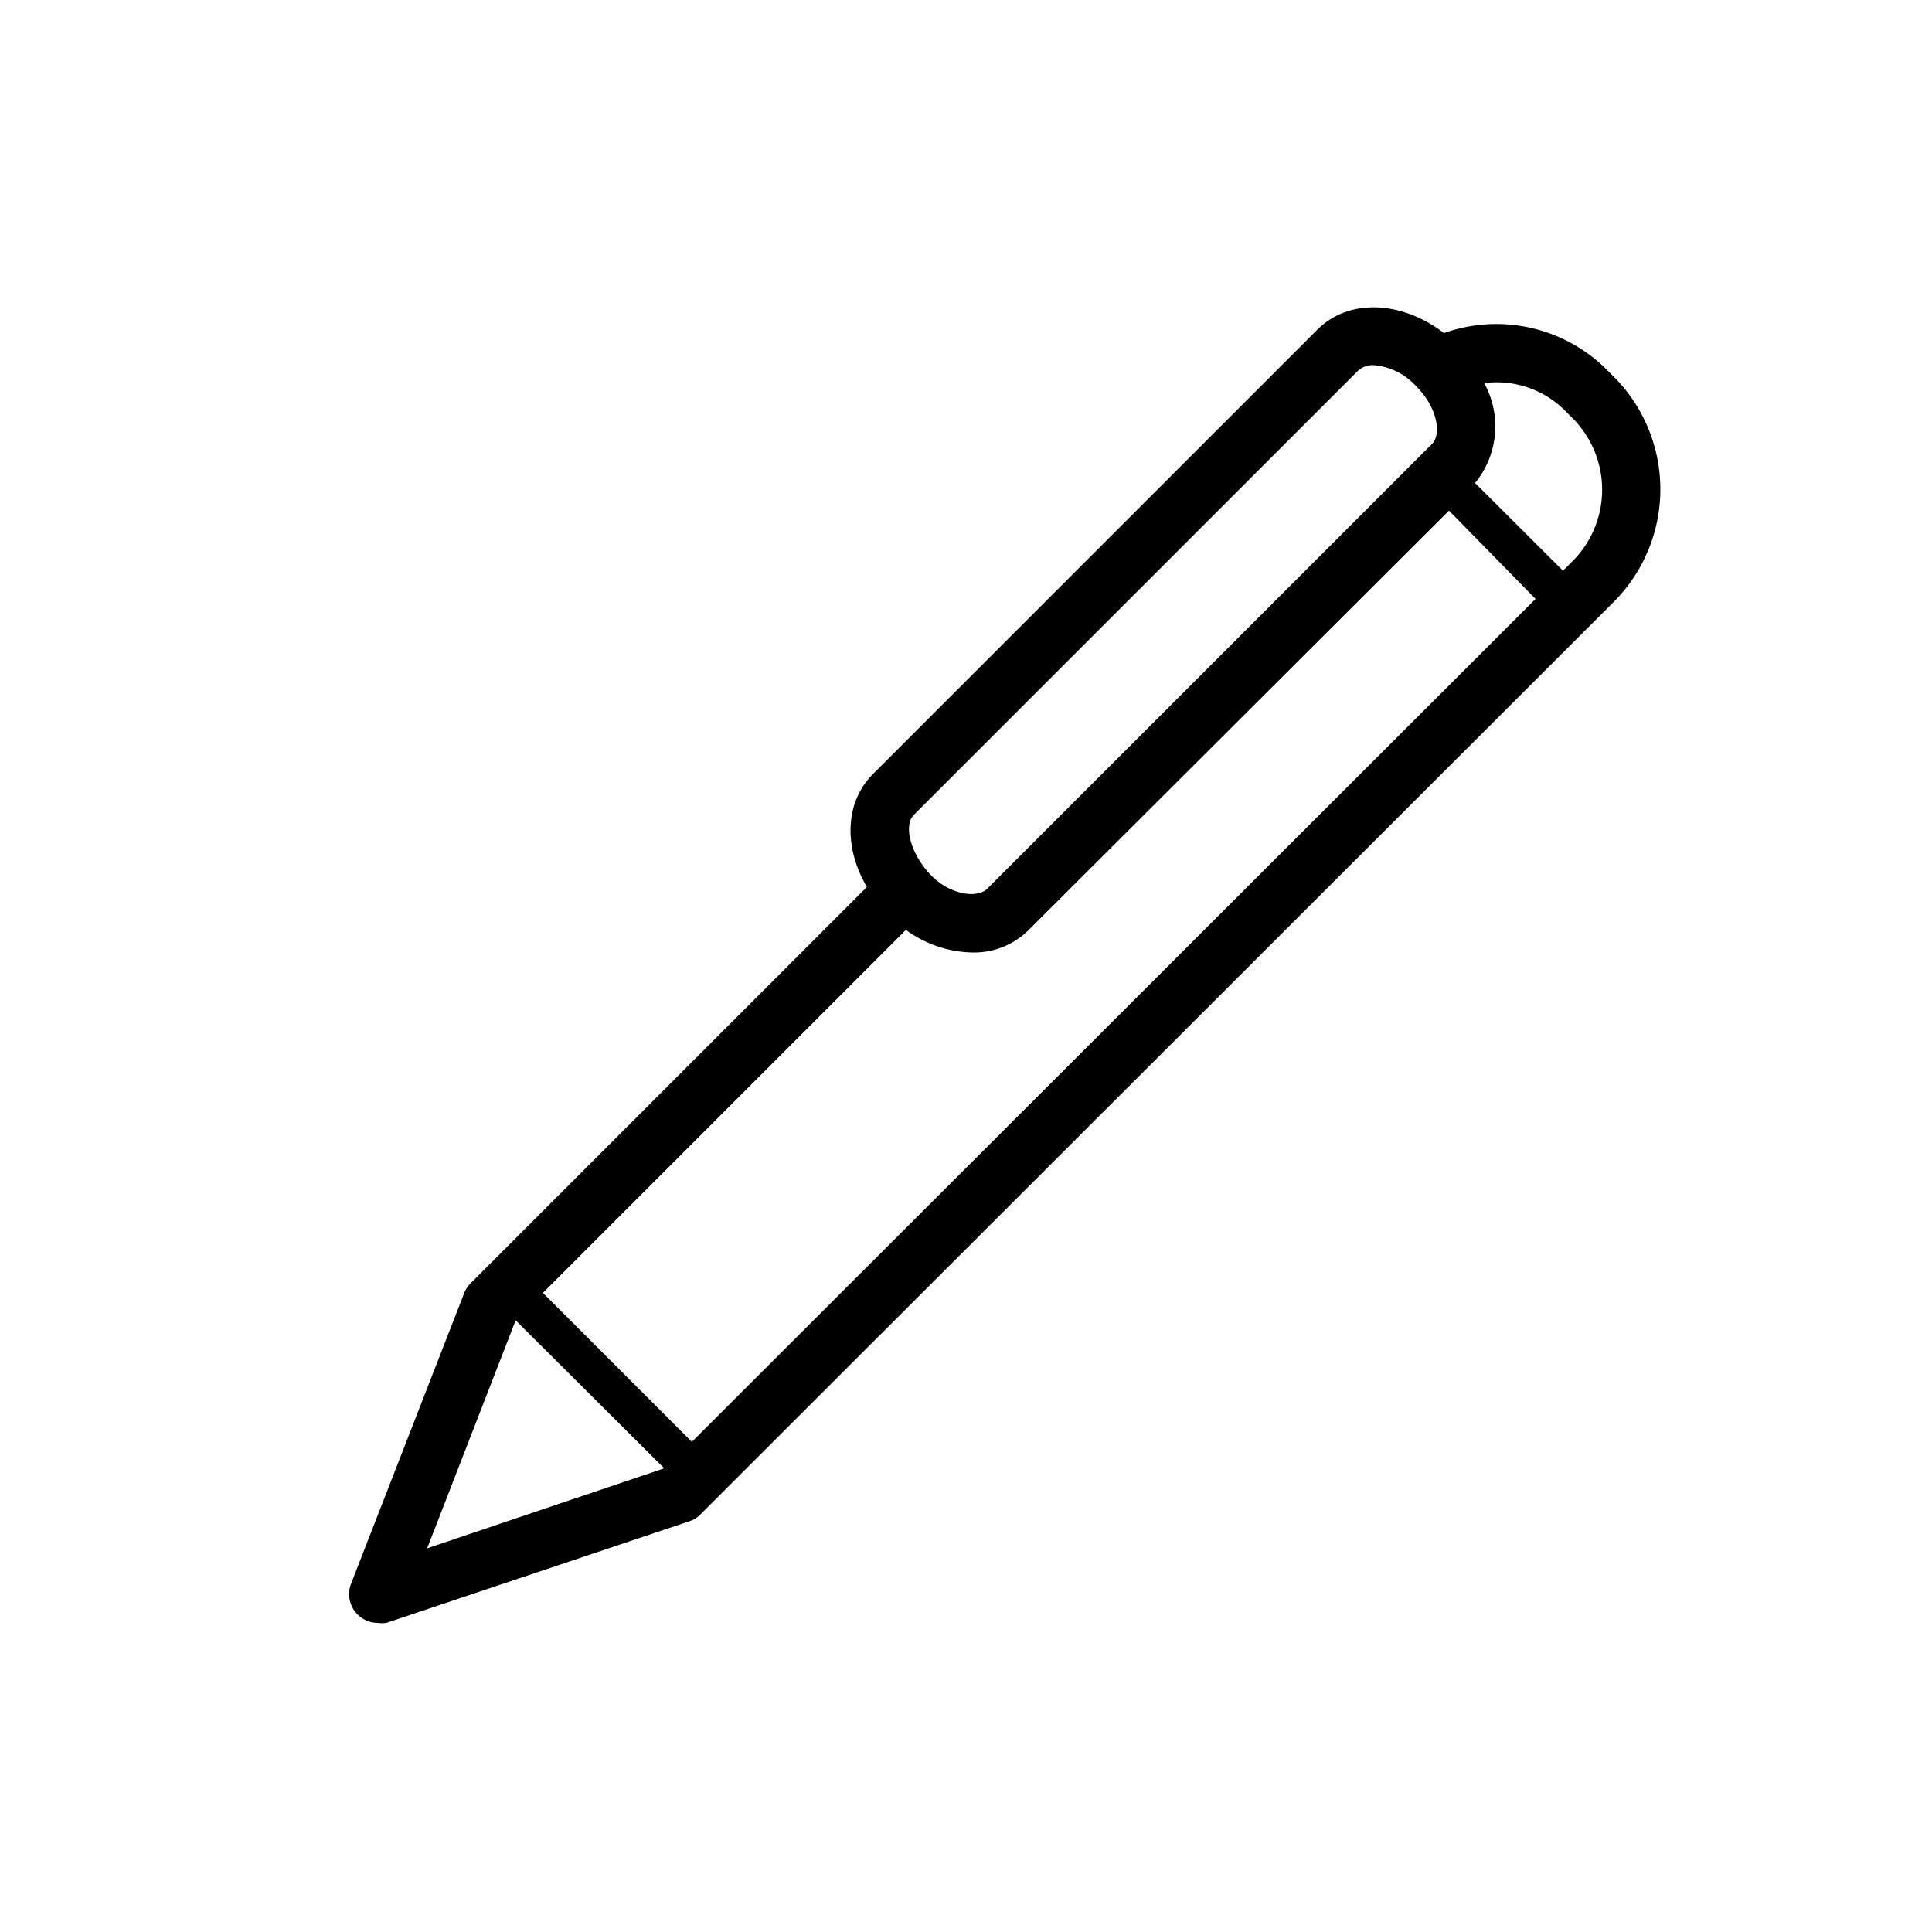   <svg viewBox='0 0 100 100'><path d='M83.6 19.57l-.44-.44a8.09 8.09 0 0 0-8.42-1.89c-2.19-1.68-4.93-1.81-6.56-.17l-23 23c-1.46 1.46-1.51 3.8-.31 5.84L24.35 66.43A1.51 1.51 0 0 0 24 67l-5.84 15a1.49 1.49 0 0 0 1.4 2 1.59 1.59 0 0 0 .44 0l15.68-5.26a1.35 1.35 0 0 0 .58-.36l45.59-45.55a.52.52 0 0 0 .1-.11l.13-.12 1.38-1.38a8.25 8.25 0 0 0 .14-11.65zM28.1 66.92l18.79-18.79a6 6 0 0 0 3.43 1.17 4 4 0 0 0 2.93-1.17L75 26.43 79.48 31 35.81 74.63zm19.2-24.74l23-23a1.14 1.14 0 0 1 .81-.28 3.37 3.37 0 0 1 2.2 1.1c1.1 1.1 1.32 2.51.79 3l-23 23c-.53.53-2 .31-3-.79s-1.33-2.5-.8-3.03zM26.69 68.34L34.38 76l-12.27 4.14zM81.34 29.1l-.44.44L76.35 25a4.63 4.63 0 0 0 .47-5.17A5 5 0 0 1 81 21.25l.45.45a5.24 5.24 0 0 1-.11 7.4z' />
  </svg>

